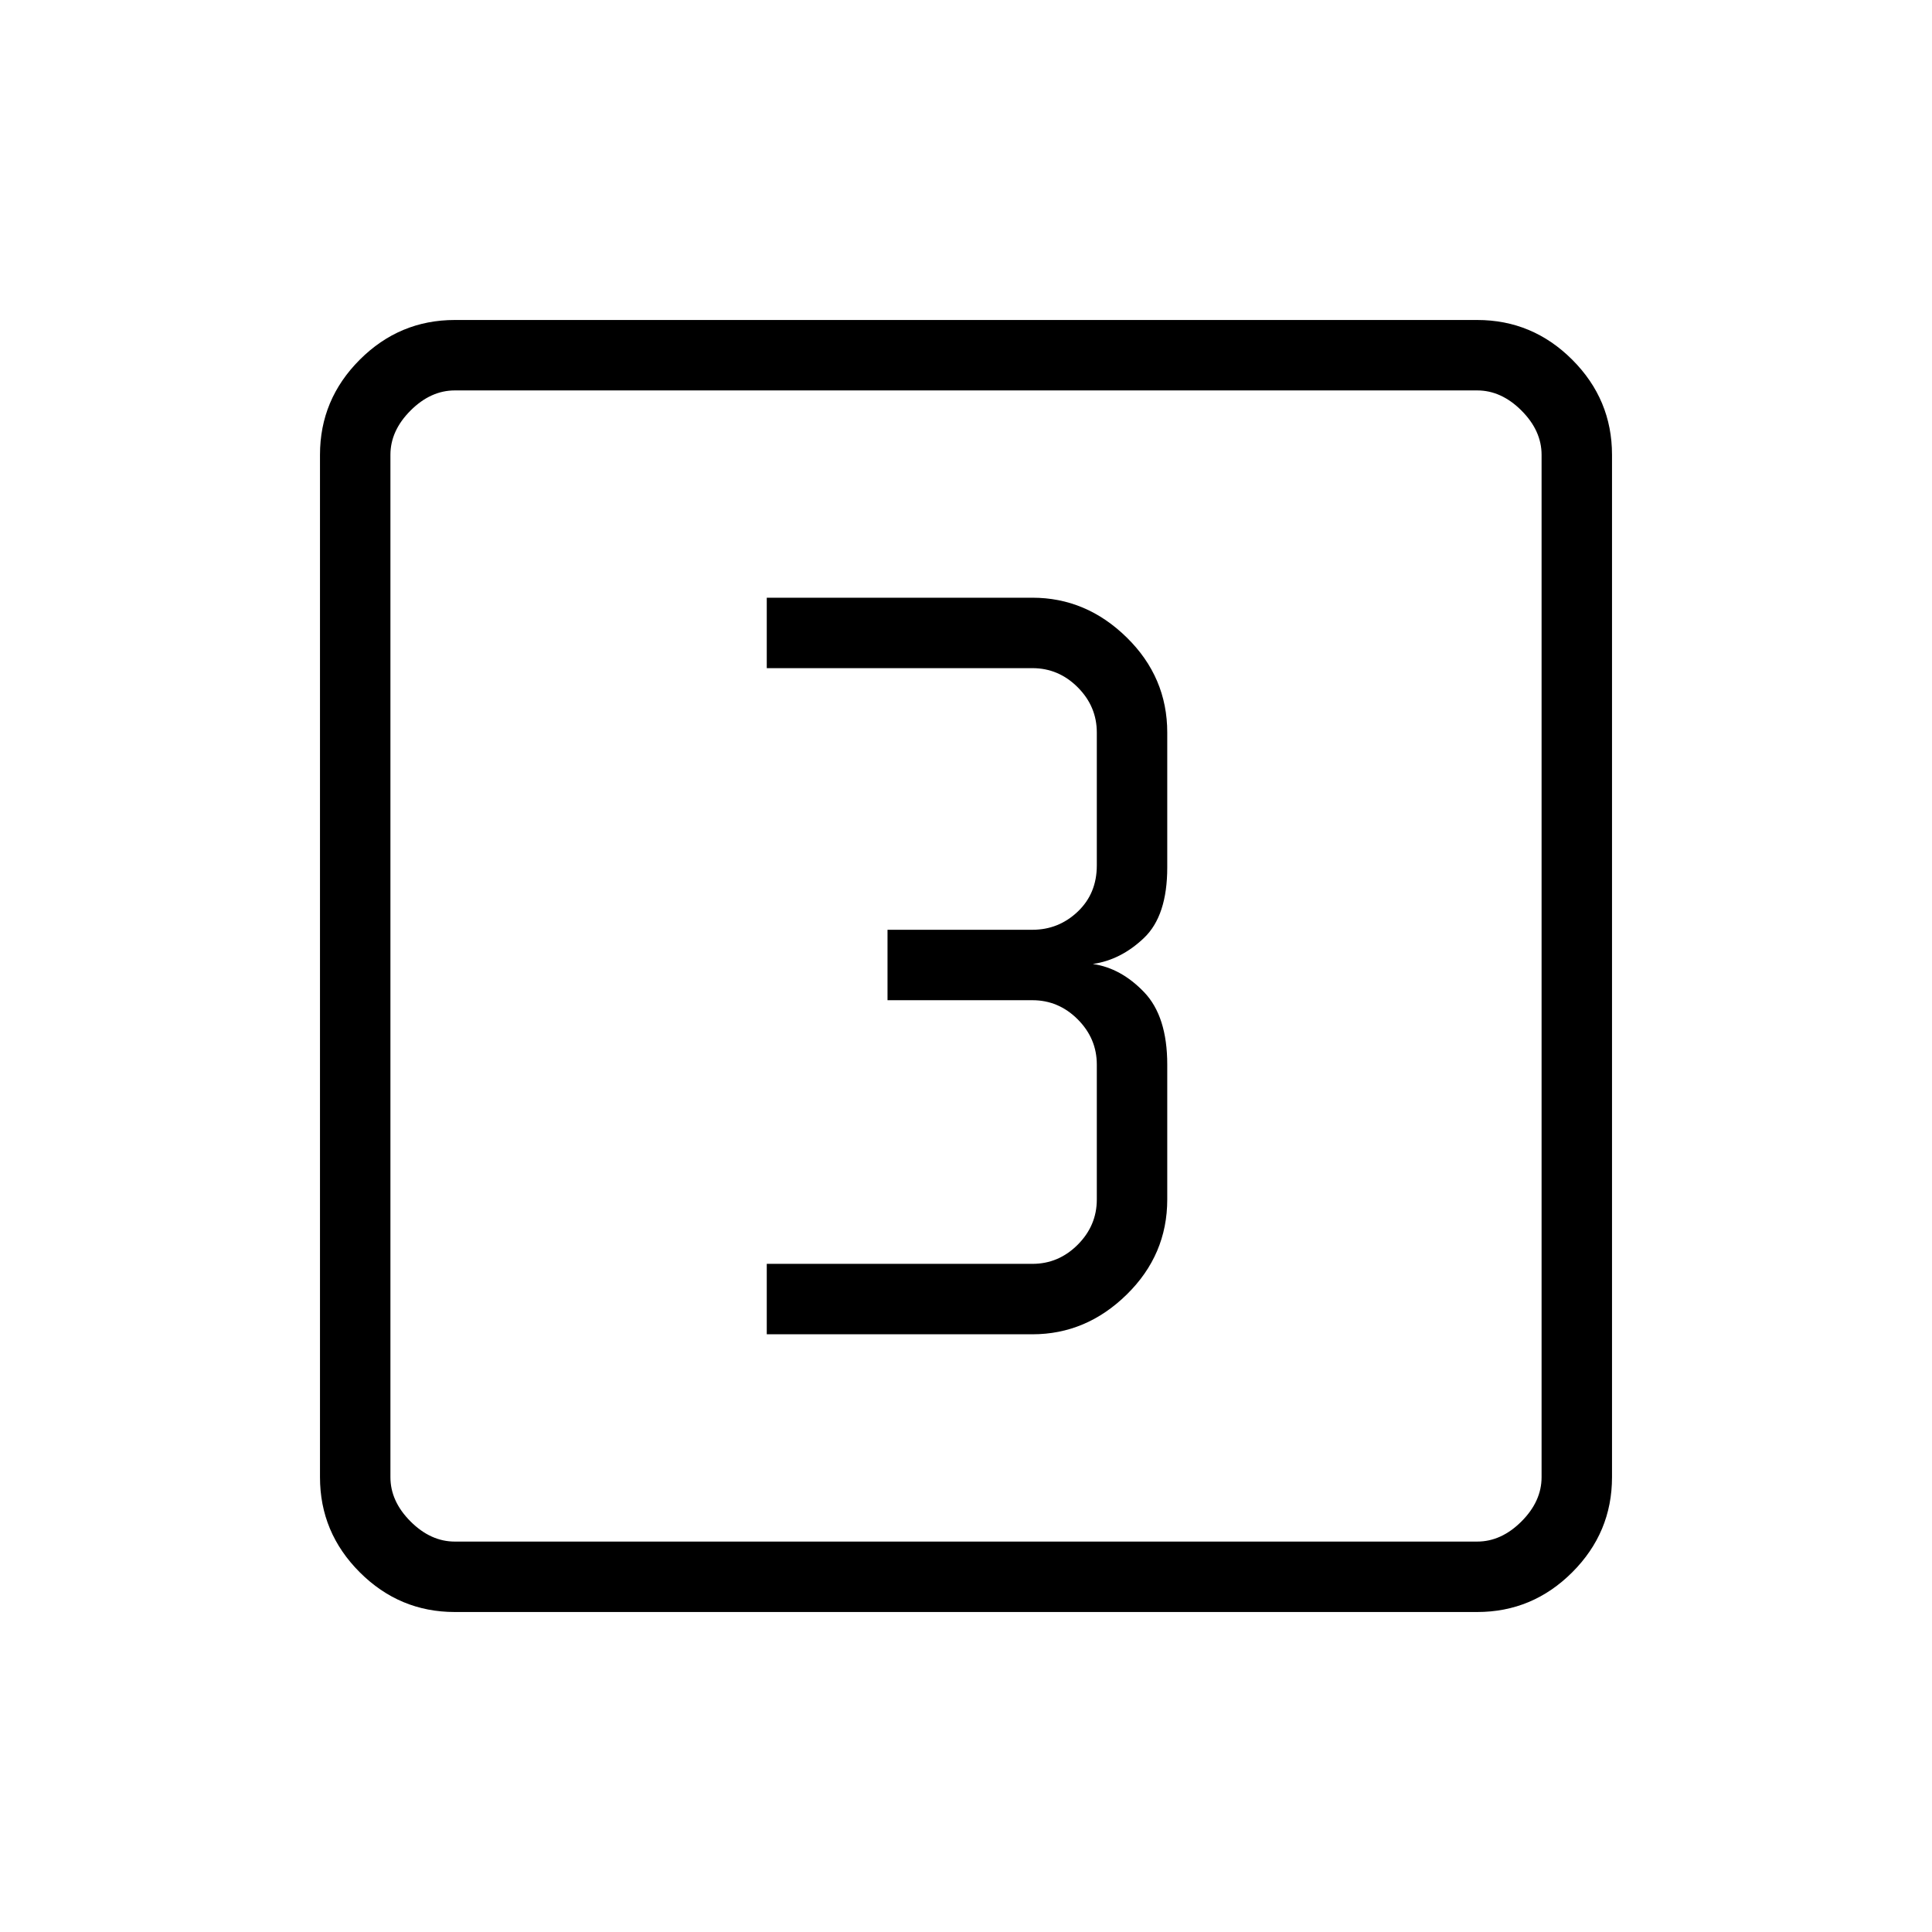 <svg xmlns="http://www.w3.org/2000/svg" height="48" viewBox="0 -960 960 960" width="48"><path d="M381-297h132q26.72 0 46.86-19.75T580-364v-67q0-24-11.5-36T543-481q14-2 25.5-13t11.5-35v-67q0-27.5-20.14-47.25T513-663H381v35h132q13 0 22.5 9.5T545-596v66q0 14-9.5 23t-22.5 9h-72v35h72q13 0 22.5 9.5T545-431v67q0 13-9.5 22.5T513-332H381v35ZM226-159q-27.5 0-47.25-19.75T159-226v-508q0-27.5 19.75-47.25T226-801h508q27.5 0 47.25 19.75T801-734v508q0 27.5-19.75 47.25T734-159H226Zm0-35h508q12 0 22-10t10-22v-508q0-12-10-22t-22-10H226q-12 0-22 10t-10 22v508q0 12 10 22t22 10Zm-32-572v572-572Z"/></svg>